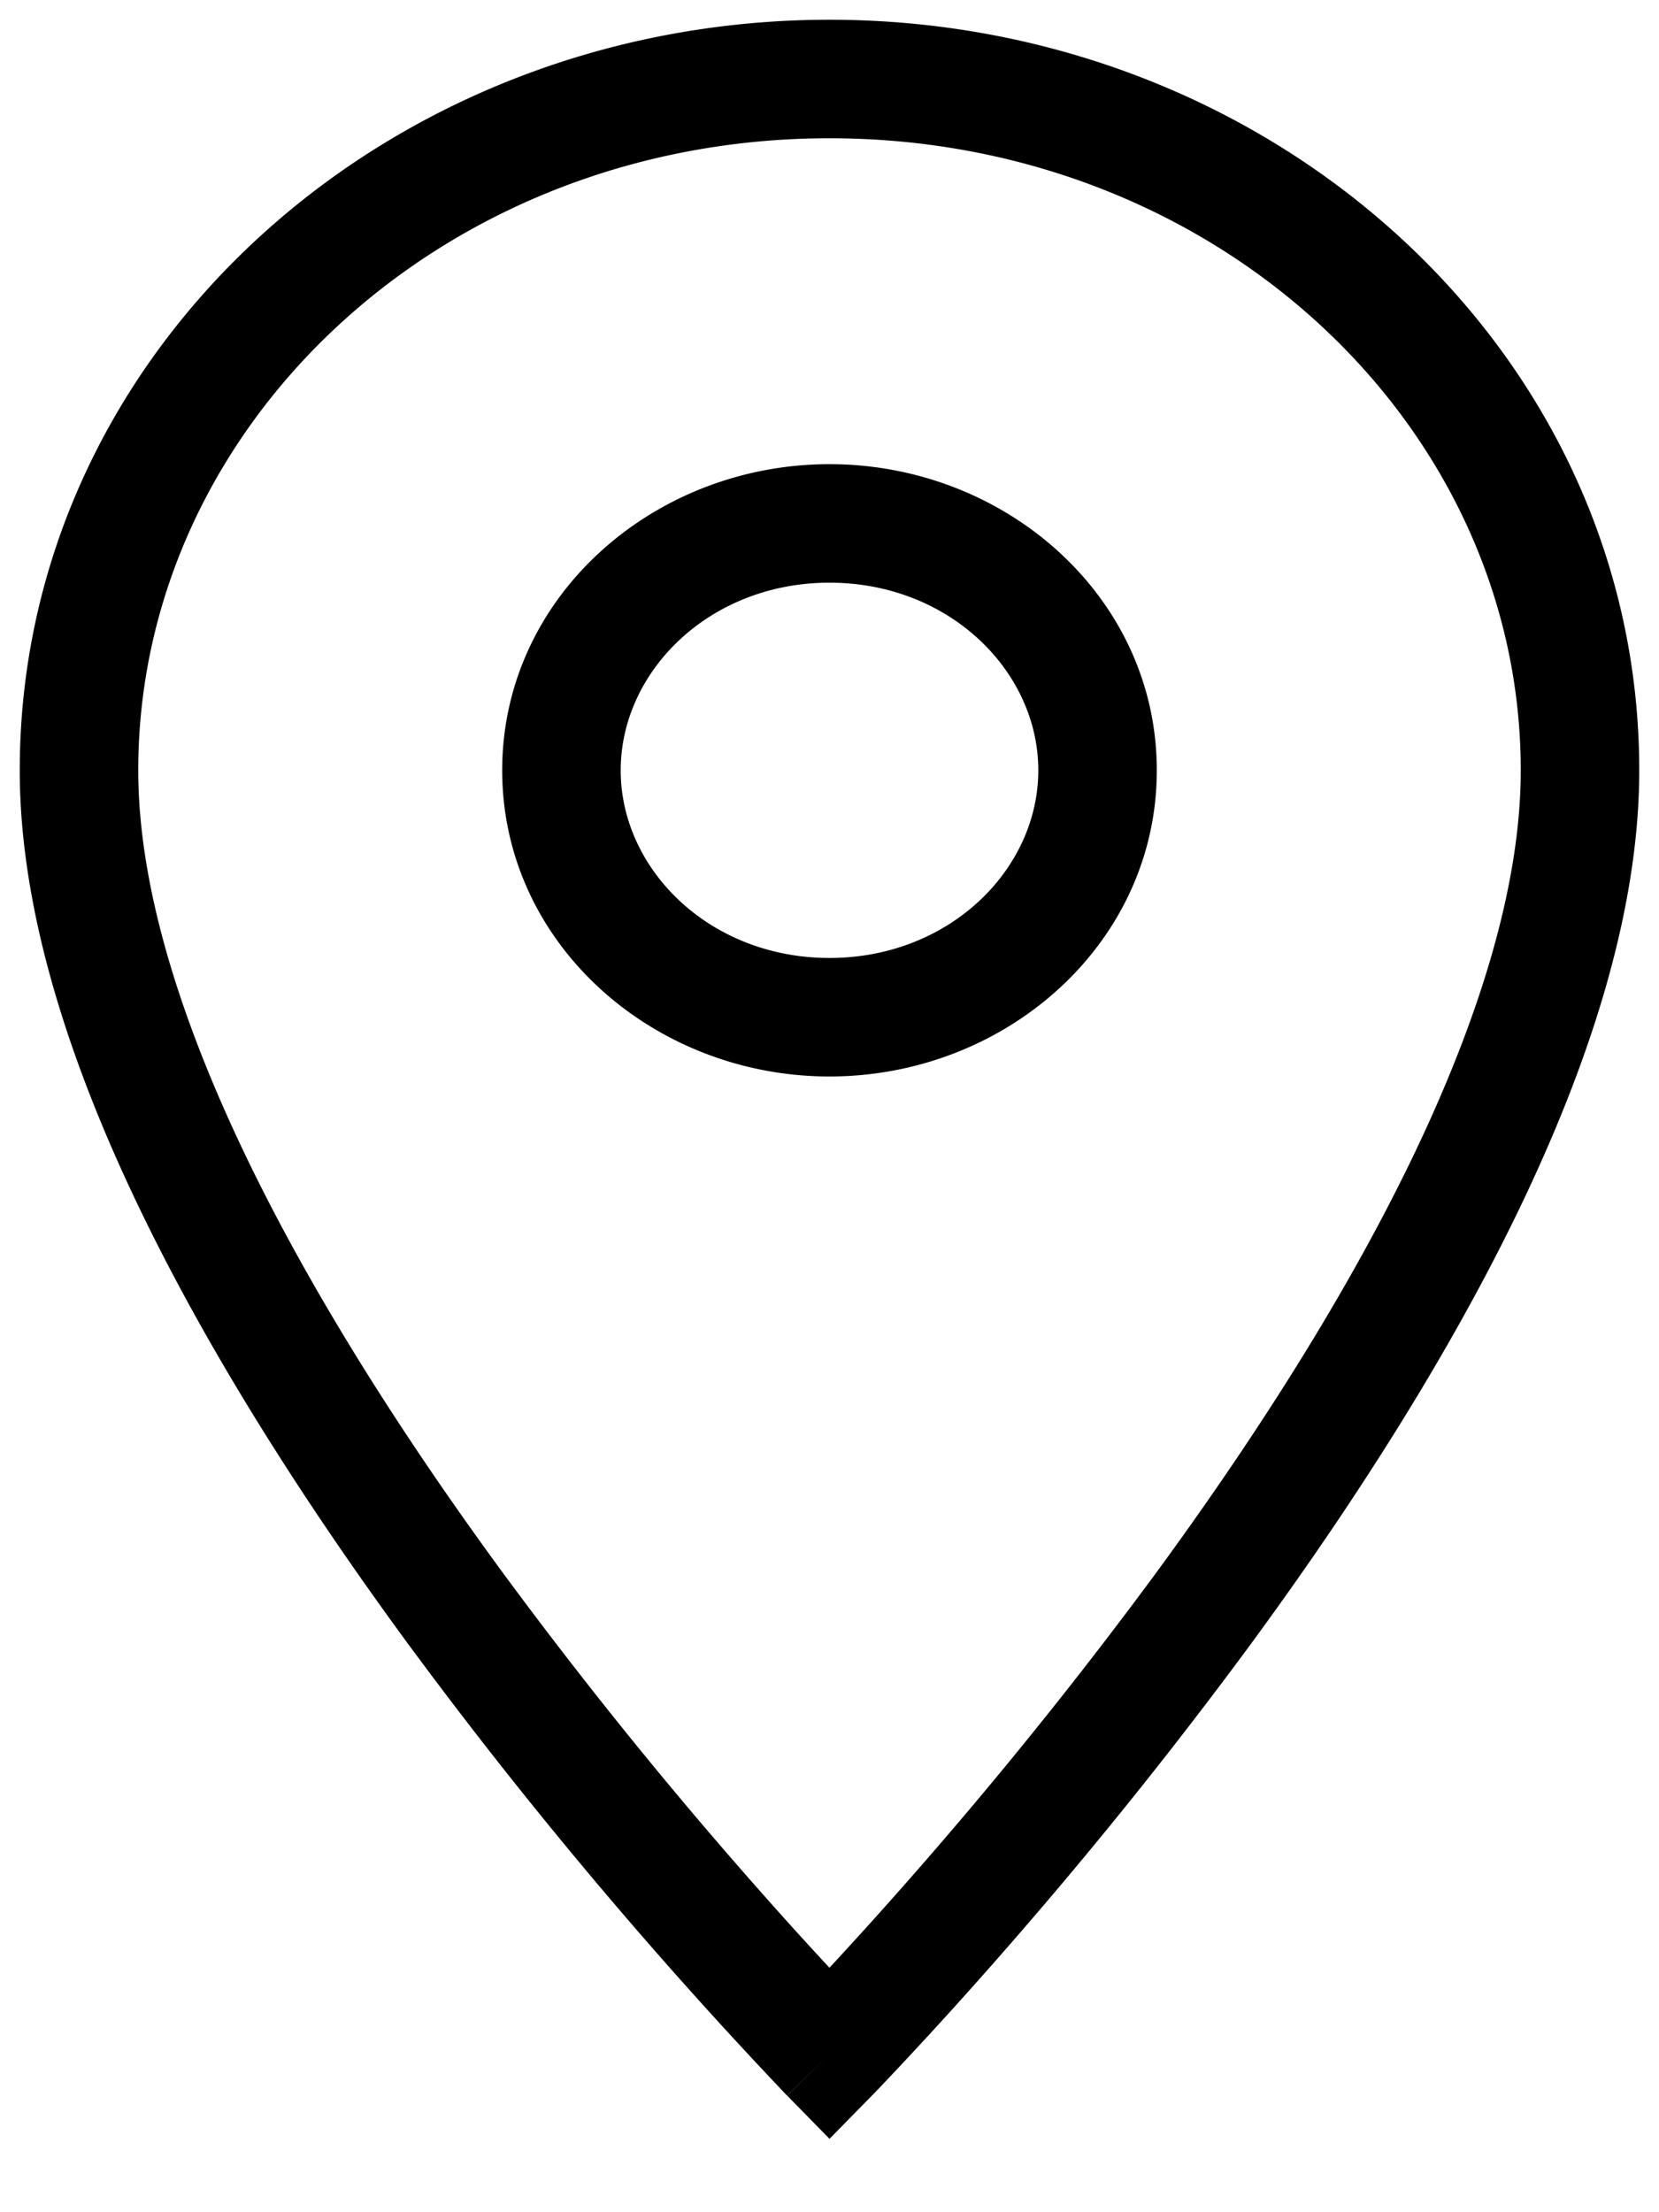 <svg width="21" height="28" fill="currentColor" xmlns="http://www.w3.org/2000/svg"><path d="M10.5 26l-.535.525.535.546.536-.546L10.5 26zm0-25.75C4.893.25.25 4.441.25 9.75h1.5c0-4.366 3.853-8 8.75-8V.25zm10.25 9.5c0-5.309-4.643-9.5-10.25-9.5v1.5c4.897 0 8.75 3.634 8.75 8h1.5zM10.5 26l.536.525.002-.002a.405.405 0 00.028-.029l.082-.085a55.275 55.275 0 001.4-1.53 59.485 59.485 0 003.307-4.1c1.203-1.642 2.418-3.508 3.335-5.393.912-1.875 1.56-3.83 1.56-5.636h-1.5c0 1.476-.54 3.192-1.409 4.98-.864 1.776-2.024 3.562-3.196 5.163a58.014 58.014 0 01-4.656 5.557l-.019.02a.271.271 0 01-.004.004h-.001L10.5 26zM.25 9.75c0 1.805.648 3.761 1.56 5.636.917 1.885 2.132 3.751 3.335 5.393a59.472 59.472 0 004.817 5.744l.002.001L10.5 26l.536-.525-.002-.001-.004-.005a5.675 5.675 0 01-.095-.099 54 54 0 01-1.356-1.482 58.01 58.01 0 01-3.224-3.995c-1.172-1.6-2.332-3.387-3.196-5.163-.87-1.788-1.409-3.504-1.409-4.98H.25zm10.25 2.375c-1.518 0-2.643-1.121-2.643-2.375h-1.5c0 2.196 1.915 3.875 4.143 3.875v-1.5zm2.643-2.375c0 1.254-1.125 2.375-2.643 2.375v1.5c2.228 0 4.143-1.679 4.143-3.875h-1.5zM10.5 7.375c1.518 0 2.643 1.121 2.643 2.375h1.5c0-2.196-1.915-3.875-4.143-3.875v1.5zM7.857 9.75c0-1.254 1.125-2.375 2.643-2.375v-1.5c-2.228 0-4.143 1.679-4.143 3.875h1.5z"/></svg>